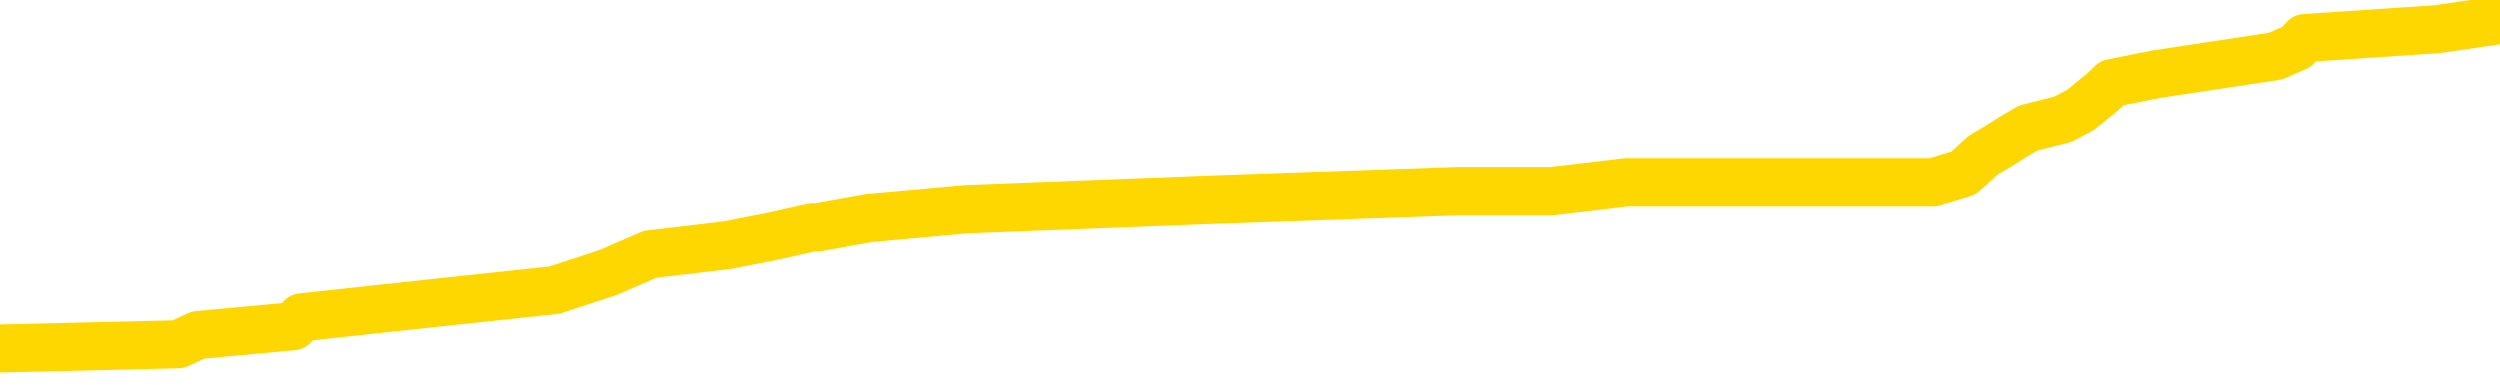 <svg xmlns="http://www.w3.org/2000/svg" version="1.1" viewBox="0 0 6500 1000">
	<path fill="none" stroke="gold" stroke-width="125" stroke-linecap="round" stroke-linejoin="round" d="M0 59884  L-891781 59884 L-891597 59860 L-891107 59813 L-890813 59790 L-890502 59743 L-890267 59720 L-890214 59673 L-890155 59626 L-890002 59603 L-889961 59556 L-889828 59533 L-889536 59509 L-888995 59509 L-888385 59486 L-888337 59486 L-887697 59462 L-887664 59462 L-887138 59462 L-887006 59439 L-886615 59392 L-886287 59345 L-886170 59298 L-885959 59252 L-885242 59252 L-884672 59228 L-884565 59228 L-884390 59205 L-884169 59158 L-883767 59135 L-883742 59088 L-882814 59041 L-882726 58994 L-882644 58947 L-882574 58900 L-882276 58877 L-882124 58830 L-880234 58854 L-880134 58854 L-879871 58854 L-879578 58877 L-879436 58830 L-879187 58830 L-879152 58807 L-878993 58783 L-878530 58737 L-878277 58713 L-878065 58666 L-877813 58643 L-877464 58620 L-876537 58573 L-876443 58526 L-876033 58503 L-874862 58456 L-873673 58432 L-873580 58386 L-873553 58339 L-873287 58292 L-872988 58245 L-872859 58198 L-872822 58151 L-872007 58151 L-871623 58175 L-870563 58198 L-870501 58198 L-870236 58666 L-869765 59111 L-869573 59556 L-869309 60001 L-868972 59977 L-868837 59954 L-868381 59930 L-867638 59907 L-867620 59884 L-867455 59837 L-867387 59837 L-866871 59813 L-865842 59813 L-865646 59790 L-865157 59767 L-864795 59743 L-864387 59743 L-864001 59767 L-862297 59767 L-862200 59767 L-862128 59767 L-862066 59767 L-861882 59743 L-861545 59743 L-860905 59720 L-860828 59696 L-860767 59696 L-860580 59673 L-860501 59673 L-860323 59650 L-860304 59626 L-860074 59626 L-859686 59603 L-858798 59603 L-858758 59579 L-858670 59556 L-858643 59509 L-857635 59486 L-857485 59439 L-857461 59415 L-857328 59392 L-857288 59369 L-856030 59345 L-855972 59345 L-855432 59322 L-855380 59322 L-855333 59322 L-854938 59298 L-854798 59275 L-854599 59252 L-854452 59252 L-854287 59252 L-854011 59275 L-853652 59275 L-853099 59252 L-852454 59228 L-852196 59181 L-852042 59158 L-851641 59135 L-851601 59111 L-851480 59088 L-851418 59111 L-851405 59111 L-851311 59111 L-851018 59088 L-850866 58994 L-850536 58947 L-850458 58900 L-850382 58877 L-850156 58807 L-850089 58760 L-849861 58713 L-849809 58666 L-849644 58643 L-848638 58620 L-848455 58596 L-847904 58573 L-847511 58526 L-847114 58503 L-846263 58456 L-846185 58432 L-845606 58409 L-845165 58409 L-844924 58386 L-844767 58386 L-844366 58339 L-844345 58339 L-843900 58315 L-843495 58292 L-843359 58245 L-843184 58198 L-843048 58151 L-842797 58105 L-841797 58081 L-841715 58058 L-841580 58034 L-841541 58011 L-840651 57988 L-840436 57964 L-839992 57941 L-839875 57917 L-839818 57894 L-839142 57894 L-839042 57871 L-839013 57871 L-837671 57847 L-837265 57824 L-837226 57800 L-836297 57777 L-836199 57753 L-836066 57730 L-835662 57707 L-835636 57683 L-835543 57660 L-835327 57636 L-834916 57590 L-833762 57543 L-833470 57496 L-833442 57449 L-832834 57426 L-832583 57379 L-832564 57356 L-831634 57332 L-831583 57285 L-831461 57262 L-831443 57215 L-831287 57192 L-831112 57145 L-830975 57121 L-830919 57098 L-830811 57075 L-830726 57051 L-830492 57028 L-830418 57004 L-830109 56981 L-829991 56958 L-829821 56934 L-829730 56911 L-829628 56911 L-829604 56887 L-829527 56887 L-829429 56841 L-829063 56817 L-828958 56794 L-828454 56770 L-828003 56747 L-827964 56724 L-827940 56700 L-827900 56677 L-827771 56653 L-827670 56630 L-827228 56606 L-826946 56583 L-826354 56560 L-826223 56536 L-825949 56489 L-825797 56466 L-825643 56443 L-825558 56396 L-825480 56372 L-825294 56349 L-825244 56349 L-825216 56326 L-825137 56302 L-825114 56279 L-824830 56232 L-824226 56185 L-823231 56162 L-822933 56138 L-822199 56115 L-821955 56091 L-821865 56068 L-821287 56045 L-820589 56021 L-819837 55998 L-819518 55974 L-819135 55928 L-819058 55904 L-818424 55881 L-818238 55857 L-818151 55857 L-818021 55857 L-817708 55834 L-817659 55811 L-817517 55787 L-817495 55764 L-816528 55740 L-815982 55717 L-815504 55717 L-815443 55717 L-815119 55717 L-815098 55694 L-815035 55694 L-814825 55670 L-814748 55647 L-814694 55623 L-814671 55600 L-814632 55577 L-814616 55553 L-813859 55530 L-813842 55506 L-813043 55483 L-812891 55459 L-811985 55436 L-811479 55413 L-811250 55366 L-811208 55366 L-811093 55342 L-810917 55319 L-810162 55342 L-810028 55319 L-809864 55296 L-809545 55272 L-809369 55225 L-808347 55179 L-808324 55132 L-808073 55108 L-807860 55062 L-807226 55038 L-806988 54991 L-806955 54944 L-806777 54898 L-806697 54851 L-806607 54827 L-806543 54781 L-806103 54734 L-806079 54710 L-805538 54687 L-805282 54664 L-804788 54640 L-803910 54617 L-803874 54593 L-803821 54570 L-803780 54547 L-803663 54523 L-803386 54500 L-803179 54453 L-802982 54406 L-802959 54359 L-802908 54312 L-802869 54289 L-802791 54266 L-802194 54219 L-802133 54195 L-802030 54172 L-801876 54149 L-801244 54125 L-800563 54102 L-800260 54055 L-799914 54032 L-799716 54008 L-799668 53961 L-799347 53938 L-798720 53915 L-798573 53891 L-798537 53868 L-798479 53844 L-798402 53797 L-798161 53797 L-798073 53774 L-797979 53751 L-797685 53727 L-797551 53704 L-797491 53680 L-797454 53634 L-797181 53634 L-796175 53610 L-796000 53587 L-795949 53587 L-795656 53563 L-795464 53517 L-795131 53493 L-794624 53470 L-794062 53423 L-794047 53376 L-794031 53353 L-793930 53306 L-793816 53259 L-793777 53212 L-793739 53189 L-793673 53189 L-793645 53165 L-793506 53189 L-793214 53189 L-793163 53189 L-793058 53189 L-792794 53165 L-792329 53142 L-792184 53142 L-792130 53095 L-792073 53072 L-791882 53048 L-791516 53025 L-791302 53025 L-791107 53025 L-791049 53025 L-790990 52978 L-790836 52955 L-790567 52931 L-790137 53048 L-790122 53048 L-790045 53025 L-789980 53002 L-789851 52838 L-789827 52814 L-789543 52791 L-789496 52768 L-789441 52744 L-788979 52721 L-788940 52721 L-788899 52697 L-788709 52674 L-788228 52650 L-787741 52627 L-787725 52604 L-787687 52580 L-787430 52557 L-787353 52510 L-787123 52487 L-787107 52440 L-786813 52393 L-786370 52370 L-785923 52346 L-785419 52323 L-785265 52299 L-784978 52276 L-784938 52229 L-784607 52206 L-784385 52182 L-783868 52136 L-783792 52112 L-783545 52065 L-783350 52018 L-783290 51995 L-782514 51972 L-782440 51972 L-782209 51948 L-782193 51948 L-782131 51925 L-781935 51901 L-781471 51901 L-781448 51878 L-781318 51878 L-780017 51878 L-780001 51878 L-779924 51855 L-779830 51855 L-779613 51855 L-779460 51831 L-779282 51855 L-779228 51878 L-778941 51901 L-778901 51901 L-778532 51901 L-778092 51901 L-777909 51901 L-777588 51878 L-777292 51878 L-776846 51831 L-776775 51808 L-776312 51761 L-775875 51738 L-775692 51714 L-774238 51667 L-774107 51644 L-773649 51597 L-773423 51574 L-773037 51527 L-772520 51480 L-771566 51433 L-770772 51386 L-770098 51363 L-769672 51316 L-769361 51293 L-769131 51223 L-768448 51152 L-768434 51082 L-768225 50988 L-768203 50965 L-768028 50918 L-767078 50895 L-766810 50848 L-765995 50825 L-765684 50778 L-765647 50754 L-765590 50708 L-764973 50684 L-764335 50637 L-762709 50614 L-762035 50591 L-761393 50591 L-761315 50591 L-761259 50591 L-761223 50591 L-761195 50567 L-761083 50520 L-761065 50497 L-761042 50474 L-760889 50450 L-760835 50403 L-760757 50380 L-760638 50356 L-760541 50333 L-760423 50310 L-760154 50263 L-759884 50239 L-759866 50193 L-759667 50169 L-759520 50122 L-759293 50099 L-759159 50076 L-758850 50052 L-758790 50029 L-758437 49982 L-758088 49959 L-757987 49935 L-757923 49888 L-757863 49865 L-757479 49818 L-757098 49795 L-756994 49771 L-756733 49748 L-756462 49701 L-756303 49678 L-756271 49654 L-756209 49631 L-756067 49607 L-755883 49584 L-755839 49561 L-755551 49561 L-755535 49537 L-755301 49537 L-755241 49514 L-755202 49514 L-754623 49490 L-754489 49467 L-754466 49373 L-754447 49209 L-754430 49022 L-754413 48835 L-754390 48648 L-754373 48507 L-754352 48343 L-754335 48180 L-754312 48086 L-754295 47992 L-754274 47922 L-754257 47875 L-754208 47805 L-754136 47735 L-754101 47618 L-754077 47524 L-754042 47430 L-754000 47337 L-753963 47290 L-753947 47196 L-753923 47126 L-753886 47079 L-753869 47009 L-753846 46962 L-753828 46915 L-753810 46869 L-753794 46822 L-753765 46752 L-753739 46681 L-753693 46658 L-753677 46611 L-753635 46588 L-753587 46541 L-753516 46494 L-753501 46447 L-753485 46400 L-753423 46377 L-753384 46354 L-753344 46330 L-753178 46307 L-753113 46283 L-753097 46260 L-753053 46213 L-752995 46190 L-752782 46166 L-752748 46143 L-752706 46120 L-752628 46096 L-752091 46073 L-752012 46049 L-751908 46003 L-751820 45979 L-751643 45956 L-751293 45932 L-751137 45909 L-750699 45886 L-750542 45862 L-750413 45839 L-749709 45792 L-749508 45768 L-748547 45722 L-748065 45698 L-747965 45698 L-747873 45675 L-747628 45651 L-747555 45628 L-747112 45581 L-747016 45558 L-747001 45534 L-746985 45511 L-746960 45488 L-746494 45464 L-746277 45441 L-746138 45417 L-745844 45394 L-745755 45371 L-745714 45347 L-745684 45324 L-745512 45300 L-745453 45277 L-745377 45253 L-745296 45230 L-745226 45230 L-744917 45207 L-744832 45183 L-744618 45160 L-744583 45136 L-743899 45113 L-743801 45090 L-743596 45066 L-743549 45043 L-743271 45019 L-743209 44996 L-743192 44949 L-743114 44926 L-742805 44879 L-742781 44856 L-742727 44809 L-742704 44785 L-742582 44762 L-742446 44715 L-742202 44692 L-742076 44692 L-741429 44668 L-741414 44668 L-741389 44668 L-741208 44621 L-741132 44598 L-741041 44575 L-740613 44551 L-740197 44528 L-739804 44481 L-739725 44458 L-739706 44434 L-739343 44411 L-739107 44387 L-738878 44364 L-738565 44341 L-738487 44317 L-738407 44270 L-738228 44224 L-738213 44200 L-737947 44153 L-737867 44130 L-737637 44106 L-737411 44083 L-737096 44083 L-736920 44060 L-736559 44060 L-736167 44036 L-736098 43989 L-736034 43966 L-735894 43919 L-735842 43896 L-735741 43849 L-735239 43826 L-735041 43802 L-734795 43779 L-734609 43755 L-734310 43732 L-734234 43709 L-734067 43662 L-733183 43638 L-733154 43591 L-733032 43545 L-732453 43521 L-732375 43498 L-731662 43498 L-731350 43498 L-731136 43498 L-731120 43498 L-730733 43498 L-730208 43451 L-729762 43428 L-729432 43404 L-729280 43381 L-728954 43381 L-728775 43357 L-728694 43357 L-728488 43311 L-728312 43287 L-727383 43264 L-726494 43240 L-726455 43217 L-726227 43217 L-725848 43194 L-725060 43170 L-724826 43147 L-724750 43123 L-724392 43100 L-723821 43053 L-723554 43030 L-723167 43006 L-723063 43006 L-722893 43006 L-722275 43006 L-722064 43006 L-721756 43006 L-721703 42983 L-721575 42959 L-721522 42936 L-721403 42913 L-721067 42866 L-720108 42842 L-719976 42796 L-719774 42772 L-719143 42749 L-718832 42725 L-718418 42702 L-718391 42679 L-718245 42655 L-717825 42632 L-716492 42632 L-716446 42608 L-716317 42562 L-716300 42538 L-715722 42491 L-715517 42468 L-715487 42444 L-715446 42421 L-715389 42398 L-715351 42374 L-715273 42351 L-715130 42327 L-714676 42304 L-714557 42281 L-714272 42257 L-713900 42234 L-713803 42210 L-713477 42187 L-713122 42164 L-712952 42140 L-712905 42117 L-712796 42093 L-712707 42070 L-712679 42047 L-712603 42000 L-712299 41976 L-712265 41930 L-712194 41906 L-711826 41883 L-711490 41859 L-711409 41859 L-711190 41836 L-711018 41812 L-710991 41789 L-710493 41766 L-709944 41719 L-709064 41695 L-708965 41649 L-708888 41625 L-708614 41602 L-708367 41555 L-708293 41532 L-708231 41485 L-708112 41461 L-708070 41438 L-707960 41415 L-707883 41368 L-707182 41344 L-706937 41321 L-706897 41297 L-706741 41274 L-706141 41274 L-705915 41274 L-705822 41274 L-705347 41274 L-704750 41227 L-704230 41204 L-704209 41180 L-704064 41157 L-703744 41157 L-703202 41157 L-702970 41157 L-702799 41157 L-702313 41134 L-702085 41110 L-702000 41087 L-701654 41063 L-701328 41063 L-700805 41040 L-700478 41017 L-699877 40993 L-699680 40946 L-699628 40923 L-699587 40900 L-699306 40876 L-698622 40829 L-698311 40806 L-698287 40759 L-698095 40736 L-697873 40712 L-697787 40689 L-697123 40642 L-697099 40619 L-696877 40572 L-696547 40548 L-696195 40502 L-695990 40478 L-695757 40431 L-695500 40408 L-695310 40361 L-695263 40338 L-695036 40314 L-695001 40291 L-694845 40268 L-694630 40244 L-694457 40221 L-694366 40197 L-694089 40174 L-693845 40150 L-693529 40127 L-693103 40127 L-693066 40127 L-692582 40127 L-692349 40127 L-692137 40104 L-691911 40080 L-691361 40080 L-691114 40057 L-690280 40057 L-690224 40033 L-690203 40010 L-690045 39987 L-689583 39963 L-689542 39940 L-689203 39893 L-689069 39870 L-688846 39846 L-688274 39823 L-687802 39799 L-687608 39776 L-687415 39753 L-687225 39729 L-687124 39706 L-686756 39682 L-686709 39659 L-686628 39636 L-685334 39612 L-685286 39589 L-685018 39589 L-684872 39589 L-684322 39589 L-684205 39565 L-684123 39542 L-683764 39518 L-683540 39495 L-683259 39472 L-682930 39425 L-682422 39401 L-682309 39378 L-682231 39355 L-682066 39331 L-681772 39331 L-681303 39331 L-681107 39355 L-681056 39355 L-680406 39331 L-680284 39308 L-679830 39308 L-679794 39284 L-679326 39261 L-679215 39238 L-679199 39214 L-678983 39214 L-678802 39191 L-678271 39191 L-677241 39191 L-677042 39167 L-676583 39144 L-675635 39097 L-675536 39074 L-675182 39027 L-675122 39003 L-675107 38980 L-675072 38957 L-674703 38933 L-674583 38910 L-674340 38886 L-674177 38863 L-673989 38840 L-673869 38816 L-672798 38769 L-671940 38746 L-671728 38699 L-671630 38676 L-671456 38629 L-671123 38606 L-671051 38582 L-670994 38559 L-670818 38559 L-670429 38535 L-670194 38512 L-670083 38488 L-669966 38465 L-668985 38442 L-668959 38418 L-668365 38371 L-668332 38371 L-668184 38348 L-667899 38325 L-666988 38325 L-666041 38325 L-665888 38301 L-665786 38301 L-665654 38278 L-665511 38254 L-665485 38231 L-665371 38208 L-665152 38184 L-664471 38161 L-664342 38137 L-664038 38114 L-663798 38067 L-663466 38044 L-662827 38020 L-662485 37974 L-662423 37950 L-662267 37950 L-661346 37950 L-660875 37950 L-660832 37950 L-660819 37927 L-660778 37903 L-660755 37880 L-660729 37856 L-660585 37833 L-660162 37810 L-659827 37810 L-659636 37786 L-659207 37786 L-659019 37763 L-658630 37716 L-658096 37693 L-657723 37669 L-657702 37669 L-657452 37646 L-657334 37622 L-657258 37599 L-657122 37576 L-657083 37552 L-657003 37529 L-656608 37505 L-656112 37482 L-656001 37435 L-655828 37412 L-655519 37388 L-655072 37365 L-654749 37341 L-654606 37295 L-654179 37248 L-654026 37201 L-653971 37154 L-653157 37131 L-653137 37107 L-652765 37084 L-652709 37084 L-651579 37061 L-651512 37061 L-650953 37037 L-650759 37014 L-650622 36990 L-650389 36967 L-650042 36944 L-650007 36897 L-649972 36873 L-649904 36827 L-649555 36803 L-649383 36780 L-648898 36756 L-648881 36733 L-648556 36709 L-648399 36686 L-647258 36639 L-647233 36616 L-647041 36569 L-646848 36546 L-646598 36522 L-646581 36499 L-645560 36475 L-645263 36452 L-645187 36429 L-645051 36382 L-644875 36358 L-644299 36312 L-644083 36288 L-644019 36265 L-643889 36241 L-643852 36194 L-643328 36171 L-643191 45394 L-643176 45394 L-643153 45394 L-643133 45394 L-642906 36148 L-642130 36148 L-642088 36148 L-641721 36148 L-641642 36124 L-641590 36101 L-640917 36077 L-640175 36054 L-639750 36054 L-639302 36031 L-638241 36007 L-637929 35960 L-637519 35960 L-637447 35937 L-636923 35937 L-636828 35937 L-636810 35937 L-636365 35914 L-636180 35867 L-635400 35820 L-634727 35797 L-634315 35726 L-634083 35680 L-633943 35656 L-633861 35609 L-633841 35586 L-633765 35586 L-633637 35562 L-633320 35586 L-633095 35586 L-632770 35562 L-632708 35562 L-632338 35562 L-632305 35562 L-632097 35562 L-631429 35562 L-631352 35562 L-631194 35516 L-631083 35516 L-630757 35492 L-630602 35469 L-630261 35469 L-630204 35422 L-629865 35375 L-629662 35352 L-629609 35305 L-628233 35282 L-628103 35258 L-627669 35235 L-627349 35211 L-626521 35165 L-626398 35141 L-625667 35094 L-625511 35047 L-625471 35024 L-625417 35001 L-625394 34977 L-625280 34954 L-624983 34930 L-624693 34907 L-624639 34884 L-624518 34860 L-624488 34837 L-624388 34813 L-623945 34813 L-623793 34790 L-622957 34790 L-622415 34767 L-622081 34767 L-622065 34743 L-621989 34720 L-621873 34696 L-621679 34673 L-621414 34650 L-620580 34626 L-620483 34603 L-619962 34579 L-619920 34556 L-619821 34533 L-618993 34533 L-618858 34509 L-618519 34509 L-617965 34486 L-617585 34462 L-617422 34439 L-617112 34415 L-616300 34392 L-615994 34369 L-615725 34369 L-615404 34369 L-615083 34392 L-614807 34392 L-613979 34345 L-613884 34322 L-613791 34252 L-613687 34181 L-613300 34111 L-612820 34064 L-612803 34041 L-612685 34018 L-612317 33971 L-612222 33947 L-611388 33900 L-611311 33877 L-611011 33854 L-610921 33830 L-610513 33783 L-610403 33737 L-609704 33713 L-609231 33690 L-609171 33666 L-608952 33620 L-608678 33596 L-608565 33573 L-607538 33549 L-607151 33526 L-607131 33503 L-606798 33479 L-606554 33456 L-606120 33432 L-606010 33409 L-605893 33386 L-605441 33339 L-604851 33315 L-604514 33292 L-602621 33268 L-602508 33222 L-602296 33198 L-600978 33175 L-600871 27908 L-600805 22711 L-600769 17913 L-600707 17913 L-600208 23133 L-599532 28283 L-599511 33034 L-599240 32988 L-598272 32988 L-597583 32964 L-597421 32941 L-596880 32917 L-596790 32894 L-595771 32871 L-594823 32824 L-594458 32847 L-594355 32871 L-593766 32871 L-593707 32871 L-593607 32847 L-593166 32800 L-593059 32777 L-592617 32753 L-591617 32683 L-591361 32613 L-591258 32543 L-591128 32496 L-590761 32449 L-590180 32402 L-590150 32379 L-589834 32356 L-587851 32332 L-587735 32309 L-587668 32309 L-587309 32285 L-585690 32262 L-585513 32262 L-585368 32262 L-584546 32285 L-584493 32309 L-584439 32309 L-584005 32309 L-583024 32332 L-582950 32332 L-581866 32309 L-581653 32309 L-580936 32262 L-580548 32238 L-580329 32192 L-580010 32145 L-579516 32098 L-579388 32075 L-579159 32028 L-578927 31981 L-578868 31958 L-578578 31934 L-578306 31887 L-577276 31864 L-575611 31841 L-575192 31817 L-575055 31794 L-574898 31794 L-574593 31770 L-574365 31724 L-574207 31700 L-574047 31653 L-573878 31606 L-573831 31583 L-573778 31560 L-573756 31560 L-573370 31536 L-573120 31536 L-572850 31536 L-572689 31536 L-572599 31536 L-570940 31536 L-570775 31560 L-570395 31536 L-569935 31536 L-569326 31489 L-568233 31466 L-567801 31443 L-567770 31419 L-567708 31396 L-567690 31372 L-565987 31349 L-565945 31326 L-565478 31302 L-565291 31279 L-565259 31232 L-564664 31209 L-564614 31185 L-564291 31162 L-564241 31138 L-564030 31115 L-564012 31091 L-563746 31045 L-563693 31021 L-563224 30998 L-562714 30951 L-562635 30951 L-562341 30928 L-562325 30904 L-562286 30881 L-562215 30857 L-562058 30834 L-561112 30834 L-561055 30834 L-560534 30834 L-560342 30811 L-560241 30811 L-560015 30787 L-559505 30787 L-559117 31419 L-559048 31419 L-558699 31396 L-558342 31372 L-557214 30694 L-557162 30647 L-556936 30623 L-556902 30600 L-556777 30553 L-556679 30553 L-556414 30553 L-555673 30577 L-555095 30577 L-554801 30577 L-554096 30577 L-553917 30553 L-553894 30553 L-553258 30530 L-552946 30506 L-552550 30506 L-552520 30483 L-552499 30459 L-552346 30436 L-551660 30436 L-551644 30436 L-551304 30436 L-551032 30413 L-550994 30389 L-550938 30342 L-550916 30319 L-550844 30296 L-550512 30272 L-550406 30249 L-550377 30202 L-550179 30179 L-550026 30155 L-549158 30132 L-548596 30085 L-548580 30085 L-548479 30062 L-548376 30085 L-548230 30085 L-548152 30085 L-548114 30062 L-548058 30038 L-547985 30015 L-547840 29991 L-547358 29991 L-546954 29968 L-546087 29991 L-546067 29991 L-545810 29991 L-545733 29991 L-545704 29968 L-545694 29921 L-545677 29898 L-545384 29874 L-545344 29851 L-545272 29827 L-545199 29804 L-544994 29781 L-544834 29710 L-544532 29640 L-544455 29547 L-544438 29476 L-544221 29430 L-543990 29430 L-543880 29453 L-543510 29476 L-543352 29476 L-543121 29476 L-542952 29476 L-542807 29453 L-542675 29430 L-541399 29383 L-540996 29336 L-540935 29312 L-540818 29266 L-540393 29242 L-540378 29195 L-540316 29172 L-540043 29125 L-539930 29102 L-539648 29055 L-539371 29032 L-538945 28985 L-538923 28961 L-538845 28938 L-538719 28915 L-538133 28891 L-537742 28868 L-537406 28844 L-536817 28821 L-536715 28821 L-536544 28797 L-536408 28797 L-535580 28774 L-534395 28751 L-534359 28727 L-534303 28727 L-534083 28704 L-533878 28704 L-533723 28704 L-533467 28680 L-533390 28657 L-532847 28634 L-532811 28610 L-532562 28587 L-532175 28563 L-531349 28540 L-530991 28517 L-530680 28517 L-530422 28493 L-530199 28470 L-529792 28446 L-529676 28423 L-529493 28400 L-529440 28400 L-529251 28376 L-529080 28353 L-529051 28329 L-528771 28306 L-528461 28283 L-528323 28259 L-528013 28236 L-527819 28236 L-527804 28212 L-527084 28212 L-526951 28165 L-526653 28142 L-526562 28119 L-525962 28119 L-525923 28095 L-525845 28072 L-525225 28048 L-525073 28002 L-525032 27978 L-524722 27955 L-524530 27931 L-524337 27885 L-524281 27838 L-523973 27814 L-523921 27791 L-523866 27814 L-523840 27814 L-523715 27814 L-522905 27791 L-522828 27768 L-522288 27744 L-522019 27721 L-521359 27697 L-520452 27674 L-520211 27650 L-519678 27627 L-519461 27604 L-518354 27627 L-518303 27627 L-517528 27627 L-516980 27604 L-516869 27580 L-516716 27533 L-516661 27510 L-516495 27487 L-516118 27463 L-515671 27440 L-515616 27416 L-515461 27393 L-514782 27370 L-514561 27346 L-514043 27323 L-513195 27276 L-513179 27253 L-511388 27229 L-510833 27206 L-510716 27182 L-509710 27159 L-509674 27136 L-509441 27136 L-509348 27136 L-509308 27136 L-508976 27112 L-508624 27089 L-508359 27042 L-508073 27018 L-507762 26972 L-507508 26925 L-507414 26901 L-506924 26878 L-506717 26855 L-506151 26831 L-506037 26855 L-505685 26831 L-505634 26831 L-505594 26831 L-504991 26784 L-504257 26738 L-503676 26691 L-503440 26644 L-502900 26574 L-502747 26527 L-502245 26503 L-502036 26457 L-502013 26457 L-501954 26433 L-500991 26433 L-500814 26410 L-500372 26386 L-500347 26340 L-500192 26316 L-500111 26316 L-499961 26340 L-499314 26340 L-499264 26316 L-498144 26293 L-497160 26269 L-497098 26246 L-496378 26223 L-495513 26199 L-495134 26176 L-494915 26176 L-494156 26152 L-494104 26129 L-493795 26082 L-492943 26082 L-492750 26059 L-492573 26035 L-492349 26035 L-492222 26012 L-492030 26012 L-491798 25988 L-491628 26012 L-491342 25988 L-491062 25988 L-490979 25965 L-490809 25942 L-490792 25895 L-490638 25871 L-490599 25848 L-489823 25825 L-489747 25825 L-489515 25778 L-489088 25754 L-488742 25731 L-488159 25708 L-487890 25708 L-487631 25708 L-487502 25661 L-487486 25637 L-487372 25614 L-487348 25591 L-487114 25567 L-487078 25544 L-485762 25544 L-485706 25520 L-485027 25474 L-484455 25474 L-484329 25474 L-484176 25474 L-484099 25474 L-483787 25427 L-483514 25403 L-483425 25356 L-483323 25356 L-482396 25333 L-482319 25333 L-481955 25333 L-481931 25310 L-481894 25286 L-481119 25239 L-481027 25216 L-480887 25193 L-480485 25169 L-480224 25169 L-479980 25193 L-479766 25169 L-479685 25169 L-479609 25169 L-479533 25169 L-479346 25193 L-479279 25193 L-479030 25193 L-478975 25169 L-478837 25146 L-478758 25099 L-478644 25076 L-478421 25052 L-478257 25029 L-478216 25005 L-478046 24982 L-477675 24959 L-477661 24935 L-477545 24912 L-476823 24888 L-476787 24865 L-476655 24865 L-476307 24841 L-475895 24841 L-475859 24841 L-475781 24818 L-475742 24795 L-475378 24771 L-475174 24748 L-475159 24724 L-474813 24701 L-474465 24701 L-474139 24701 L-474037 24678 L-473885 24678 L-473690 24654 L-473459 24654 L-473366 24654 L-473211 24654 L-473133 24654 L-473093 24631 L-472979 24607 L-472956 24584 L-472705 24584 L-472566 24537 L-471988 24467 L-471160 24420 L-470672 24373 L-470551 24350 L-470513 24327 L-470500 24303 L-470348 24256 L-470247 24209 L-470014 24186 L-469624 24139 L-469319 24116 L-469304 24092 L-469133 24069 L-468894 24022 L-468298 24022 L-467694 23999 L-467654 23999 L-467614 23999 L-467461 23975 L-467408 23952 L-467345 23929 L-467277 23905 L-467222 23858 L-467197 23835 L-467150 23812 L-467056 23765 L-466919 23741 L-466765 23718 L-466633 23694 L-466592 23694 L-466557 23671 L-466495 23648 L-466222 23601 L-465907 23577 L-465866 23531 L-465781 23507 L-465604 23484 L-465366 23460 L-465009 23437 L-464979 23414 L-464410 23390 L-464287 23367 L-464051 23343 L-464028 23343 L-463747 23320 L-463461 23320 L-463206 23320 L-462634 23297 L-462337 23273 L-462261 23250 L-461562 23226 L-461484 23203 L-461449 23180 L-461423 23156 L-461372 23109 L-461178 23086 L-461037 23039 L-461002 23016 L-460961 22992 L-460366 22969 L-460134 22945 L-459850 23109 L-459796 23250 L-459722 23414 L-459644 23554 L-459407 23507 L-459164 23484 L-459028 23460 L-458922 23437 L-458842 23414 L-458455 23367 L-458328 23343 L-458175 23320 L-458137 23297 L-457992 23273 L-457770 23250 L-457596 23226 L-457527 23203 L-456706 23156 L-456690 23156 L-456395 23133 L-455607 23109 L-455297 23109 L-455151 23086 L-454923 23062 L-454722 23016 L-453785 22992 L-453749 22969 L-453726 22945 L-453685 22899 L-453417 22875 L-452820 22852 L-452756 22828 L-452721 22805 L-452704 22782 L-452009 22782 L-451808 22782 L-451776 22782 L-451442 22782 L-451334 22758 L-450710 22711 L-450206 22688 L-450168 22641 L-449726 22641 L-449630 22618 L-449471 22618 L-449158 22618 L-449146 22618 L-448705 22641 L-448224 22665 L-448094 22665 L-447774 22665 L-447706 22641 L-447402 22641 L-447226 22618 L-447032 22594 L-446790 22547 L-446592 22501 L-446566 22454 L-445988 22430 L-445918 22407 L-445509 22384 L-445454 22360 L-445408 22337 L-445044 22313 L-444898 22290 L-444693 22267 L-444596 22267 L-444441 22243 L-444380 22220 L-444232 22173 L-444131 22150 L-443575 22150 L-443552 22196 L-443380 22220 L-442838 22243 L-442777 22243 L-442723 22196 L-442695 22150 L-442624 22126 L-442607 22079 L-442544 22056 L-442507 22009 L-442353 21986 L-442027 21962 L-441461 21939 L-441446 21915 L-441384 21869 L-441283 21822 L-441237 21822 L-440994 21798 L-440572 21798 L-440417 21798 L-438675 21752 L-438134 21728 L-437190 21705 L-436781 21681 L-436240 21635 L-436044 21611 L-435875 21588 L-435579 21564 L-435465 21541 L-435449 21541 L-435295 21518 L-435155 21494 L-435078 21447 L-434946 21447 L-434598 21447 L-434228 21471 L-433630 21471 L-433454 21471 L-433298 21447 L-433029 21424 L-432877 21424 L-432586 21494 L-432562 21541 L-432479 21588 L-432252 21635 L-431552 21611 L-431426 21588 L-430994 21564 L-430900 21541 L-429695 21541 L-429646 21518 L-429353 21518 L-428949 21494 L-428674 21447 L-428654 21424 L-428537 21400 L-428460 21377 L-428279 21354 L-427799 21330 L-427348 21283 L-426938 21260 L-426907 21237 L-426489 21213 L-426375 21213 L-426257 21213 L-426241 21213 L-426047 21190 L-426025 21143 L-425793 21120 L-425350 21096 L-425030 21049 L-424566 21049 L-424400 21026 L-424245 21003 L-424090 21003 L-423636 21003 L-423317 21003 L-423262 21026 L-422891 21026 L-422853 21049 L-422527 21049 L-422410 21026 L-422311 21003 L-421985 20956 L-421598 20932 L-421338 20909 L-420979 20862 L-420723 20839 L-418553 20815 L-418503 20792 L-418481 20768 L-418069 20768 L-418008 20768 L-417937 20792 L-417707 20792 L-417396 20768 L-417093 20722 L-417048 20698 L-416740 20675 L-416607 20651 L-416391 20628 L-415679 20605 L-415524 20605 L-415385 20581 L-415236 20581 L-415215 20581 L-415021 20558 L-414996 20534 L-414905 20511 L-414883 20488 L-414866 20464 L-414766 20441 L-413838 20417 L-413380 20417 L-412288 20371 L-411865 20371 L-411461 20347 L-411423 20324 L-411169 20300 L-410394 20253 L-410378 20230 L-410354 20207 L-410161 20183 L-409424 20160 L-409155 20136 L-409115 20113 L-408716 20066 L-408691 20043 L-407902 20019 L-407222 19996 L-405851 19973 L-405581 19949 L-405532 19926 L-404994 19879 L-404961 19856 L-404860 19809 L-404536 19785 L-404456 19762 L-404188 19762 L-403275 19738 L-403136 19738 L-402887 19692 L-402342 19692 L-401920 19668 L-401727 19645 L-401711 19645 L-401573 19598 L-401480 19575 L-401352 19551 L-401092 19528 L-401067 19481 L-400976 19458 L-400666 19434 L-400606 19411 L-400489 19411 L-400139 19411 L-399328 19411 L-399097 19364 L-398268 19364 L-398036 19317 L-397819 19294 L-397301 19294 L-396663 19270 L-396247 19247 L-395924 19224 L-395444 19200 L-395018 19200 L-394957 19177 L-394608 19177 L-394568 19153 L-394554 19130 L-394454 19083 L-394409 19083 L-393924 19060 L-393122 19060 L-392788 19060 L-391706 19036 L-391226 19013 L-391204 18989 L-391063 18966 L-390508 18943 L-389811 18919 L-389502 18896 L-389280 18872 L-389176 18849 L-389073 18802 L-388402 18779 L-388308 18755 L-388286 18755 L-388208 18732 L-388031 18732 L-387859 18732 L-387678 18709 L-387664 18685 L-387588 18662 L-387424 18638 L-386909 18615 L-386893 18591 L-386753 18591 L-386390 18568 L-386366 18568 L-386235 18545 L-386211 18521 L-385848 18498 L-385323 18451 L-385229 18428 L-385014 18381 L-384920 18357 L-384896 18334 L-384431 18311 L-384354 18311 L-383952 18287 L-383502 18287 L-382250 18264 L-382211 18240 L-381780 18217 L-381747 18194 L-381028 18170 L-380852 18147 L-380716 18123 L-380409 18100 L-380354 18077 L-380330 18030 L-380313 17983 L-380138 17959 L-379949 17936 L-379442 17936 L-379068 17749 L-378730 17538 L-378691 17351 L-377972 17187 L-377878 17164 L-377840 17140 L-377298 17140 L-377275 17117 L-376872 17093 L-376446 17070 L-376176 17070 L-375996 17047 L-375750 17000 L-375727 16976 L-375670 16930 L-375054 16906 L-374551 16883 L-374164 16883 L-373545 16906 L-373329 16906 L-373174 16930 L-371881 16883 L-371782 16859 L-371340 16812 L-371008 16789 L-370708 16742 L-370465 16719 L-369730 16672 L-369151 16649 L-368322 16625 L-368222 16602 L-367664 16578 L-367526 16555 L-365884 16532 L-365823 16532 L-365729 16532 L-364762 16532 L-364585 16508 L-364298 16508 L-364080 16508 L-364002 16485 L-363730 16485 L-363615 16461 L-363462 16438 L-363152 16415 L-363073 16391 L-362982 16391 L-362905 16368 L-362789 16368 L-362610 16344 L-362518 16321 L-362479 16297 L-361976 16297 L-361758 16274 L-361628 16274 L-361473 16251 L-361419 16227 L-361294 16227 L-360909 16204 L-360401 16180 L-360329 16157 L-359848 16134 L-359771 16110 L-359671 16110 L-359438 16087 L-358973 16087 L-358743 16087 L-358726 16087 L-358494 16087 L-358340 16087 L-358278 16087 L-358085 16063 L-357814 16017 L-357063 15993 L-356110 15993 L-356073 15970 L-355849 15970 L-355409 15970 L-355128 15923 L-354780 15900 L-353711 15876 L-352783 15876 L-352652 15876 L-352605 15876 L-352536 15853 L-352381 15853 L-352304 15806 L-352130 15759 L-351695 15712 L-351491 15689 L-351431 15642 L-350849 15619 L-350694 15572 L-350579 15548 L-350538 15525 L-350369 15502 L-350232 15478 L-350021 15431 L-349943 15408 L-349920 15385 L-349711 15338 L-349302 15314 L-349277 15291 L-349054 15268 L-348909 15244 L-348874 15221 L-348860 15197 L-348838 15174 L-348605 15150 L-348419 15127 L-348202 15104 L-348177 15080 L-347487 15057 L-347384 15033 L-347348 15010 L-347328 14987 L-347133 14963 L-347080 14940 L-346963 14893 L-346882 14893 L-346771 14870 L-346456 14846 L-345997 14823 L-345742 14799 L-345508 14753 L-345378 14729 L-345025 14706 L-344966 14682 L-344813 14659 L-344241 14612 L-344155 14589 L-344001 14542 L-343706 14495 L-343335 14448 L-343032 14401 L-342956 14378 L-342551 14355 L-342383 14355 L-342239 14355 L-341699 14355 L-341638 14355 L-341622 14308 L-341456 14284 L-341250 14261 L-341176 14261 L-341083 14238 L-340673 14214 L-340658 14191 L-340634 14191 L-340441 14167 L-340364 14378 L-340194 14589 L-340131 14776 L-340116 14987 L-339601 14963 L-339380 14940 L-338761 14893 L-338507 14870 L-338314 14846 L-338274 14823 L-338201 14823 L-338136 14823 L-337485 14823 L-337446 14846 L-337272 14846 L-337206 14846 L-336532 14846 L-336143 14799 L-335882 14776 L-335644 14753 L-335566 14706 L-335550 14659 L-335348 14636 L-334978 14589 L-334752 14565 L-334117 14542 L-334097 14542 L-333709 14518 L-333616 14518 L-333558 14495 L-333282 14472 L-332972 14472 L-332895 14448 L-332044 14472 L-331701 14589 L-331264 14729 L-330830 14846 L-330335 14963 L-330186 14940 L-329917 14963 L-328679 14987 L-328623 15033 L-326859 15057 L-326668 15033 L-325658 15010 L-325507 14987 L-325132 15033 L-324811 15080 L-324206 15127 L-324136 15174 L-323959 15150 L-323130 15127 L-322992 15104 L-322605 15080 L-322420 15057 L-322377 15033 L-322257 15010 L-322047 14987 L-321600 14940 L-321251 14916 L-321119 14893 L-320710 14870 L-320360 14870 L-320075 14846 L-319881 14823 L-319726 14823 L-319563 14799 L-319494 14776 L-319394 14776 L-319161 14753 L-319045 14753 L-318991 14729 L-318450 14729 L-317985 14706 L-316803 14706 L-316670 14706 L-316645 14706 L-316593 14706 L-315925 14706 L-314890 14659 L-314696 14636 L-314517 14612 L-314365 14612 L-314324 14589 L-314310 14589 L-314248 14565 L-313923 14542 L-312762 14518 L-312569 14495 L-312391 14472 L-311277 14448 L-310418 14425 L-310311 14425 L-309838 14401 L-309645 14401 L-307323 14378 L-307246 14355 L-307125 14308 L-307090 14284 L-307053 14238 L-306958 14167 L-306743 14121 L-306161 14074 L-305775 14050 L-305002 14027 L-304924 14003 L-304227 14003 L-303686 14003 L-303645 13980 L-303515 13980 L-303051 13957 L-303012 13933 L-302877 13910 L-302509 13886 L-302480 13863 L-302330 13863 L-301929 13840 L-300105 13863 L-299298 13840 L-298579 13840 L-298563 13840 L-298249 13793 L-297687 13769 L-297186 13746 L-296667 13723 L-296645 13699 L-294902 13676 L-294732 13652 L-294537 13629 L-293643 13606 L-293124 13559 L-292914 13535 L-292656 13512 L-291947 13488 L-290996 13465 L-290338 13442 L-290299 13395 L-290012 13371 L-289930 13348 L-289834 13348 L-289702 13325 L-289625 13325 L-288890 13325 L-288553 13301 L-288503 13325 L-288248 13325 L-287962 13301 L-287536 13301 L-286956 13278 L-286697 13278 L-286545 13254 L-286298 13254 L-286259 13254 L-285462 13231 L-285425 13208 L-285247 13208 L-284838 13161 L-284610 13161 L-284533 13161 L-284402 13161 L-284286 13137 L-283938 13114 L-283874 13091 L-283722 13067 L-282981 13044 L-282870 13020 L-282700 12997 L-282661 12974 L-282366 12974 L-281965 12974 L-281788 12974 L-281694 12974 L-281384 12950 L-280583 12927 L-280124 12880 L-279604 12856 L-279116 12833 L-278420 12810 L-277374 12786 L-277105 12786 L-277051 12763 L-276890 12763 L-276639 12763 L-276393 12739 L-276314 12716 L-276100 12669 L-275788 12646 L-275324 12599 L-275310 12576 L-275014 12576 L-275000 12552 L-274009 12529 L-273337 12505 L-273002 12459 L-272385 12459 L-272249 12435 L-271610 12412 L-271479 12388 L-270528 12341 L-270429 12295 L-269870 12271 L-269461 12271 L-269033 12271 L-268941 12248 L-268107 12248 L-267743 12248 L-267704 12271 L-267572 12295 L-267395 12295 L-267178 12295 L-267124 12271 L-266967 12224 L-266715 12201 L-265614 12178 L-265537 12154 L-265317 12131 L-265187 12084 L-265150 12061 L-264957 12037 L-264857 12014 L-264374 11990 L-264089 11967 L-263929 11944 L-263834 11897 L-263563 11873 L-263293 11850 L-263277 11756 L-263138 11686 L-263000 11616 L-262674 11522 L-262365 11475 L-262324 11452 L-262248 11405 L-262133 11382 L-261282 11335 L-260956 11312 L-260624 11288 L-260491 11288 L-260275 11288 L-260259 11288 L-259579 11288 L-259485 11241 L-259462 11218 L-259446 11171 L-259408 11148 L-258996 11101 L-258727 11077 L-258687 11054 L-258318 11054 L-258109 11031 L-257026 11031 L-257009 11007 L-256981 10984 L-256960 10984 L-256584 10937 L-256329 10914 L-256081 10867 L-255941 10820 L-255809 10797 L-255477 10773 L-255384 10750 L-255323 10726 L-254765 10703 L-254704 10680 L-254548 10656 L-254354 10633 L-254162 10609 L-254146 10586 L-254108 10562 L-254069 10539 L-253798 10516 L-253675 10492 L-253642 10469 L-253543 10469 L-253387 10469 L-253246 10469 L-252962 10445 L-252637 10445 L-251941 10422 L-251918 10422 L-251408 10422 L-250563 10422 L-250200 10399 L-250045 10375 L-249441 10375 L-249271 10375 L-249210 10375 L-249155 10352 L-248099 10328 L-248081 10328 L-247175 10328 L-247154 10328 L-246987 10305 L-246745 10305 L-246694 10282 L-246640 10235 L-246502 10211 L-246463 10188 L-245535 10165 L-245479 10165 L-245357 10165 L-245286 10165 L-245170 10165 L-244991 10188 L-244009 10165 L-243870 10165 L-243752 10118 L-243457 10071 L-243210 10047 L-243173 10024 L-243119 10047 L-243097 10047 L-242964 10047 L-242885 10047 L-242747 10024 L-242125 10024 L-241958 10001 L-241494 10001 L-241317 9954 L-241301 9930 L-241241 9907 L-241124 9884 L-240641 9860 L-239946 9837 L-239573 9813 L-239404 9790 L-238438 9767 L-238283 9743 L-238105 9743 L-238012 9720 L-237757 9720 L-237586 9720 L-236940 9696 L-236929 9696 L-236348 9673 L-236210 9673 L-236155 9626 L-235420 9603 L-235381 9579 L-235304 9579 L-234662 9556 L-233887 9556 L-233795 9533 L-233746 9533 L-233731 9509 L-233695 9509 L-233678 9462 L-233615 9439 L-233599 9415 L-233579 9415 L-233424 9392 L-233385 9369 L-233369 9345 L-233330 9322 L-233191 9298 L-233114 9275 L-232750 9252 L-232402 9228 L-231628 9205 L-231026 9181 L-230830 9158 L-230600 9158 L-230462 9135 L-229824 9135 L-229534 9111 L-229513 9111 L-229053 9088 L-228820 9088 L-228765 9064 L-228727 9041 L-228224 9018 L-227673 8994 L-226885 8971 L-225762 8971 L-224868 8947 L-224780 8947 L-224481 8924 L-224409 8900 L-224293 8877 L-223116 8854 L-222768 8830 L-222746 8807 L-222226 8783 L-222080 8760 L-221972 8737 L-221762 8713 L-221607 8690 L-221585 8666 L-221391 8643 L-221314 8620 L-221170 8596 L-220370 8573 L-220223 8549 L-219943 8526 L-219766 8503 L-219457 8479 L-218645 8456 L-217716 8456 L-216125 8432 L-215881 8409 L-215240 8386 L-215045 8362 L-214967 8339 L-214450 8315 L-214218 8315 L-214194 8292 L-214062 8292 L-213723 8268 L-213712 8245 L-213496 8222 L-213459 8198 L-212917 8175 L-212389 8128 L-212321 8105 L-212028 8081 L-211480 8034 L-211445 8011 L-211392 7988 L-211293 7941 L-211061 7941 L-210480 7941 L-210383 7964 L-210308 7964 L-209977 7941 L-209227 7917 L-209187 7894 L-208508 7894 L-208353 7894 L-208027 7871 L-207811 7847 L-207579 7847 L-207283 7824 L-207037 7800 L-206686 7777 L-206633 7753 L-205873 7730 L-205180 7683 L-204829 7636 L-204366 7613 L-203732 7590 L-203323 7566 L-203245 7590 L-202819 7590 L-202177 7566 L-202008 7566 L-201266 7543 L-201078 7519 L-200783 7496 L-200211 7473 L-200186 7449 L-199167 7449 L-198680 7426 L-198586 7426 L-198525 7402 L-198237 7379 L-197951 7356 L-197890 7332 L-197710 7332 L-196999 7309 L-196823 7285 L-196625 7262 L-196473 7238 L-196381 7215 L-196319 7192 L-195778 7192 L-195467 7168 L-195375 7121 L-195298 7075 L-194731 7051 L-194640 7051 L-194385 7004 L-194058 6958 L-194021 6887 L-193866 6817 L-193634 6794 L-193312 6770 L-192179 6747 L-191980 6724 L-191455 6700 L-191210 6700 L-190964 6677 L-190884 6653 L-190864 6606 L-190788 6583 L-190732 6536 L-190655 6513 L-190616 6489 L-190437 6443 L-190400 6419 L-190169 6396 L-188931 6372 L-188604 6349 L-188564 6302 L-187783 6279 L-187636 6255 L-186644 6232 L-186438 6232 L-186012 6232 L-185885 6232 L-185480 6255 L-185392 6232 L-184735 6209 L-184028 6185 L-183420 6162 L-183227 6138 L-182994 6091 L-182375 6068 L-182080 6021 L-181640 5998 L-181485 5974 L-181330 5951 L-180574 5904 L-180224 5881 L-179822 5881 L-179783 5857 L-178777 5857 L-178457 5857 L-178210 5834 L-177511 5787 L-177437 5764 L-177125 5740 L-176045 5717 L-175853 5694 L-175619 5694 L-175424 5670 L-174924 5647 L-174171 5647 L-174057 5647 L-173857 5647 L-173815 5623 L-173723 5600 L-173410 5577 L-173321 5553 L-173205 5530 L-172887 5530 L-172818 5506 L-172794 5483 L-172432 5459 L-172393 5436 L-172177 5413 L-171673 5436 L-171071 5459 L-170860 5506 L-170706 5530 L-170669 5530 L-170625 5483 L-170590 5459 L-170457 5436 L-170048 5413 L-169677 5389 L-169624 5366 L-169607 5342 L-169529 5319 L-169119 5296 L-168965 5272 L-168950 5225 L-168910 5202 L-168732 5155 L-168656 5132 L-168424 5108 L-167634 5085 L-167557 5085 L-166822 5038 L-166666 5015 L-166426 4968 L-166365 4921 L-166279 4898 L-166257 4851 L-166139 4804 L-166124 4757 L-166063 4710 L-166025 4687 L-165931 4664 L-165909 4664 L-165793 4640 L-165560 4617 L-165390 4570 L-164570 4570 L-164169 4547 L-164013 4547 L-163508 4547 L-163394 4547 L-162798 4547 L-162424 4523 L-162372 4523 L-162178 4500 L-161481 4500 L-161443 4476 L-161298 4476 L-161073 4453 L-160811 4430 L-160438 4406 L-160012 4383 L-159883 4359 L-159863 4312 L-159369 4312 L-158673 4289 L-158441 4312 L-158287 4312 L-157319 4312 L-157094 4336 L-156817 4336 L-156801 4312 L-156275 4289 L-155746 4266 L-155598 4242 L-155578 4219 L-155036 4195 L-154727 4172 L-154609 4125 L-154417 4078 L-154281 4032 L-153954 4008 L-153837 3985 L-153528 3985 L-153101 3961 L-153046 3961 L-152813 3985 L-152716 3985 L-152583 3985 L-152287 3985 L-152173 3961 L-151808 3938 L-151496 3938 L-151013 3915 L-150842 3891 L-150594 3868 L-150378 3844 L-149853 3821 L-149666 3774 L-149311 3751 L-148675 3727 L-148521 3680 L-147780 3657 L-147360 3634 L-147180 3610 L-147104 3610 L-146973 3587 L-146679 3563 L-146638 3540 L-146408 3540 L-146216 3517 L-145961 3517 L-145535 3493 L-145425 3470 L-144807 3470 L-144625 3470 L-143414 3470 L-142767 3493 L-142616 3493 L-142579 3493 L-142447 3493 L-142346 3470 L-142330 3446 L-142248 3423 L-142036 3400 L-141920 3376 L-141557 3353 L-141185 3329 L-140489 3306 L-140086 3283 L-139981 3259 L-139963 3236 L-139019 3212 L-138823 3165 L-138671 3142 L-138616 3095 L-137860 3095 L-137842 3142 L-137354 3165 L-137223 3212 L-137030 3212 L-136140 3189 L-136101 3165 L-136062 3142 L-135986 3119 L-135947 3119 L-135870 3095 L-135786 3072 L-135521 3048 L-135289 3025 L-135227 3002 L-134746 2978 L-134410 2978 L-134299 2955 L-134105 2931 L-133929 2908 L-133869 2908 L-133833 2885 L-133563 2861 L-132866 2814 L-132813 2768 L-132519 2721 L-132116 2674 L-131552 2650 L-130679 2627 L-130375 2604 L-130337 2580 L-130214 2557 L-129615 2533 L-129485 2510 L-129285 2487 L-129248 2463 L-128634 2440 L-128456 2416 L-128441 2370 L-128223 2346 L-128144 2299 L-127837 2299 L-127705 2276 L-127473 2276 L-127139 2276 L-127047 2253 L-126947 2229 L-126909 2206 L-126366 2206 L-126173 2182 L-125632 2159 L-125206 2136 L-125075 2136 L-125013 2136 L-124782 2136 L-124765 2136 L-124277 2159 L-124196 2159 L-124179 2159 L-122786 2182 L-122650 2182 L-122536 2159 L-121902 2136 L-121762 2112 L-121645 2089 L-121491 2042 L-121454 2018 L-121375 1995 L-121321 2018 L-120330 2018 L-120293 1995 L-120160 1995 L-120099 1948 L-120000 1925 L-119710 1901 L-119697 1878 L-119386 1878 L-119287 1901 L-118821 1878 L-118768 4359 L-118625 6817 L-118497 9298 L-118265 11780 L-117696 11756 L-117608 11733 L-117585 11733 L-117298 11709 L-116615 11686 L-116538 11663 L-116502 11639 L-116486 11616 L-116286 11592 L-115866 11546 L-115594 11546 L-114721 11522 L-114429 11522 L-114318 11522 L-113584 11499 L-113457 11475 L-113097 11452 L-112845 11452 L-111973 11429 L-111804 11429 L-111742 11405 L-111688 11382 L-111340 11358 L-111316 11335 L-111107 11312 L-110967 11288 L-110837 11265 L-110714 11241 L-110590 11218 L-110354 11194 L-110063 11171 L-109404 11148 L-109382 11124 L-109227 11101 L-109110 11077 L-108145 11054 L-108090 11031 L-107857 11007 L-107835 10984 L-107508 10960 L-107393 10960 L-107353 10937 L-106852 10937 L-106553 10914 L-106441 10890 L-105899 10867 L-104839 10843 L-104214 10820 L-104042 10797 L-103794 10773 L-103538 10750 L-103407 10726 L-103385 10703 L-102718 10680 L-101822 10656 L-101776 10633 L-101705 10609 L-101589 10609 L-101369 10586 L-101178 10586 L-101139 10562 L-100947 10539 L-100288 10539 L-99670 10516 L-99632 10656 L-99035 10797 L-98974 10914 L-97852 11031 L-97797 11031 L-97676 11007 L-97411 10984 L-97347 10984 L-97078 10984 L-97002 10960 L-96786 10960 L-96303 10937 L-96033 10914 L-95902 10914 L-95670 10867 L-95645 10797 L-95630 10703 L-95607 10586 L-95591 10469 L-95568 10352 L-95554 10211 L-95530 10071 L-95514 9930 L-95492 9813 L-95476 9696 L-95454 9579 L-95438 9509 L-95410 9439 L-95392 9345 L-95374 9298 L-95337 9228 L-95298 9181 L-95283 9135 L-95257 9064 L-95205 9018 L-95181 8971 L-95104 8924 L-95066 8900 L-95051 8854 L-94988 8807 L-94973 8760 L-94927 8690 L-94856 8643 L-94818 8620 L-94794 8573 L-94741 8526 L-94716 8503 L-94701 8479 L-94639 8456 L-94602 8432 L-94525 8409 L-94509 8386 L-94481 8339 L-94409 8315 L-94369 8292 L-94216 8245 L-94099 8222 L-94045 8198 L-93963 8175 L-93929 8151 L-93905 8128 L-93751 8105 L-93735 8081 L-93634 8058 L-93323 8034 L-93287 8011 L-93072 7988 L-92961 7988 L-92936 7988 L-92706 8011 L-92474 8011 L-92099 7988 L-91971 7964 L-91931 7941 L-91878 7917 L-91777 7894 L-91740 7871 L-91530 7871 L-91466 7847 L-91353 7847 L-91142 7824 L-91104 7800 L-90732 7777 L-90679 7753 L-90600 7730 L-90578 7707 L-90486 7683 L-90285 7660 L-90248 7660 L-90226 7660 L-89996 7660 L-89975 7636 L-89766 7636 L-89671 7613 L-89634 7590 L-89297 7566 L-89185 7543 L-89145 7519 L-89131 7519 L-88991 7496 L-88976 7496 L-88722 7496 L-88139 7473 L-88063 7449 L-88025 7426 L-87980 7402 L-87932 7379 L-87752 7356 L-87737 7332 L-87638 7309 L-87560 7285 L-87500 7262 L-87134 7215 L-87052 7192 L-87034 7168 L-86981 7145 L-86012 7121 L-85881 7098 L-85859 7075 L-85638 7051 L-85570 7028 L-85548 7004 L-85301 6981 L-85045 6958 L-84914 6934 L-84874 6911 L-84853 6864 L-84798 6817 L-84710 6794 L-84649 6747 L-84423 6724 L-84294 6700 L-84194 6677 L-84140 6653 L-83946 6630 L-83869 6606 L-83535 6583 L-83405 6560 L-83227 6536 L-83211 6513 L-83186 6489 L-82917 6489 L-81716 6466 L-81679 6466 L-81563 6443 L-81329 6419 L-81138 6396 L-81100 6396 L-81044 6372 L-80939 6372 L-80426 6349 L-80132 6326 L-79899 6302 L-79624 6279 L-79607 6255 L-79575 6232 L-79535 6209 L-79497 6185 L-79396 6162 L-79318 6138 L-79226 6115 L-79099 6091 L-78994 6068 L-78816 6068 L-78623 6045 L-77795 6045 L-77679 6021 L-77424 5998 L-77384 5974 L-77285 5951 L-77225 5951 L-76982 5928 L-76958 5928 L-76838 5904 L-76766 5881 L-76727 5857 L-76495 5834 L-76318 5811 L-75798 5787 L-75722 5764 L-75705 5740 L-75294 5740 L-74931 5740 L-74815 5717 L-74793 5717 L-74752 5694 L-74676 5670 L-74622 5647 L-74273 5623 L-74158 5600 L-73980 5600 L-73925 5577 L-73901 5577 L-73787 5553 L-73500 5530 L-73268 5506 L-73052 5483 L-72843 5459 L-72632 5413 L-71806 5389 L-71466 5366 L-70459 5342 L-70096 5319 L-69050 5296 L-68973 5272 L-68526 5249 L-68314 5225 L-68122 5202 L-67828 5179 L-67787 5155 L-67634 5132 L-67580 5085 L-67348 5062 L-66768 5038 L-66574 5015 L-65955 5015 L-65466 4991 L-65414 4968 L-64765 4944 L-64615 4921 L-64446 4898 L-64073 4874 L-64058 4874 L-63959 4851 L-63920 4851 L-63789 4827 L-63356 4827 L-63053 4827 L-62667 4827 L-62527 4804 L-62365 4804 L-61932 4804 L-61893 4781 L-61791 4781 L-61676 4757 L-61498 4757 L-61328 4734 L-61210 4710 L-60849 4664 L-60631 4640 L-60499 4617 L-60358 4617 L-59859 4617 L-59781 4617 L-59547 4593 L-59224 4593 L-58837 4570 L-58814 4547 L-58194 4547 L-57924 4523 L-57690 4523 L-57266 4500 L-56994 4476 L-56852 4453 L-56644 4430 L-56438 4406 L-55887 4383 L-55756 4383 L-55369 4359 L-55099 4359 L-54996 4336 L-54736 4312 L-54534 4289 L-54465 4266 L-54426 4242 L-53859 4219 L-53652 4195 L-53624 4172 L-53395 4149 L-53318 4125 L-52801 4102 L-52762 4078 L-52607 4055 L-52313 4032 L-52042 4008 L-51678 3985 L-51330 3985 L-50958 3961 L-50837 3961 L-50766 3938 L-50286 3915 L-50223 3891 L-49888 3868 L-49757 3844 L-49680 3821 L-49550 3797 L-49086 3797 L-48793 3774 L-48716 3774 L-48405 3751 L-48096 3727 L-48033 3704 L-48003 3680 L-47229 3657 L-47124 3610 L-47036 3587 L-47013 3563 L-46859 3540 L-46637 3517 L-46470 3493 L-46084 3470 L-46029 3446 L-45965 3446 L-45348 3423 L-45231 3400 L-44908 3376 L-44382 3353 L-44032 3329 L-43956 3306 L-43336 3283 L-42925 3259 L-42625 3236 L-42314 3212 L-42176 3189 L-41552 3189 L-41170 3165 L-40047 3165 L-38986 3142 L-38924 3119 L-38563 3095 L-38461 3095 L-38446 3072 L-38072 3072 L-37066 3025 L-36680 3002 L-36472 2955 L-36384 2931 L-36008 2908 L-35715 2885 L-35404 2861 L-34615 2838 L-34527 2814 L-34475 2791 L-34436 2768 L-33919 2744 L-33803 2721 L-33595 2697 L-33455 2674 L-32852 2650 L-32023 2627 L-31739 2604 L-31557 2604 L-31056 2580 L-30851 2580 L-30297 2580 L-29792 2557 L-29600 2533 L-29562 2510 L-28933 2487 L-28480 2463 L-28065 2440 L-27457 2416 L-26336 2416 L-25923 2393 L-25599 2393 L-25384 2370 L-24957 2346 L-24817 2323 L-24726 2299 L-24495 2276 L-23908 2276 L-23100 2253 L-21901 2253 L-21787 2253 L-21654 2229 L-21567 2206 L-21525 2229 L-21504 2253 L-21494 2299 L-21399 2346 L-20635 2346 L-19930 2346 L-19889 2323 L-19603 2299 L-19063 2276 L-19001 2253 L-18961 2229 L-18946 2206 L-18690 2182 L-18366 2159 L-18226 2136 L-17956 2112 L-17917 2089 L-17809 2065 L-17408 2042 L-17298 2018 L-17221 1995 L-16924 1972 L-16881 1948 L-16663 1948 L-16479 1948 L-16369 1948 L-16354 1925 L-16328 1925 L-15904 1901 L-15658 1878 L-15322 1855 L-15287 1831 L-15152 1808 L-14899 1808 L-14744 1784 L-13838 1784 L-13739 1761 L-13544 1714 L-12537 1691 L-12036 1667 L-11958 1644 L-11919 1621 L-11711 1597 L-11593 1574 L-11495 1550 L-11309 1527 L-11143 1503 L-10908 1480 L-10488 1457 L-10472 1433 L-10164 1410 L-9118 1386 L-8901 1363 L-8885 1340 L-8862 1316 L-8654 1293 L-8495 1269 L-8436 1246 L-6991 1223 L-6665 1223 L-6464 1223 L-6265 1223 L-6115 1223 L-5844 1199 L-5403 1176 L-5186 1176 L-4491 1152 L-3988 1129 L-3663 1106 L-3392 1106 L-2672 1082 L-2517 1082 L-1319 1035 L-929 1012 L-814 965 L-661 942 L-507 918 L463 895 L515 871 L762 848 L784 825 L1004 801 L1442 754 L1582 708 L1690 661 L1892 637 L2009 614 L2111 591 L2126 591 L2258 567 L2512 544 L3130 520 L3790 497 L4035 497 L4228 474 L4987 474 L5026 474 L5105 450 L5157 403 L5196 380 L5234 356 L5273 333 L5364 310 L5409 286 L5467 239 L5491 216 L5606 193 L5916 146 L5971 122 L5992 99 L6335 76 L6500 52" />
</svg>
